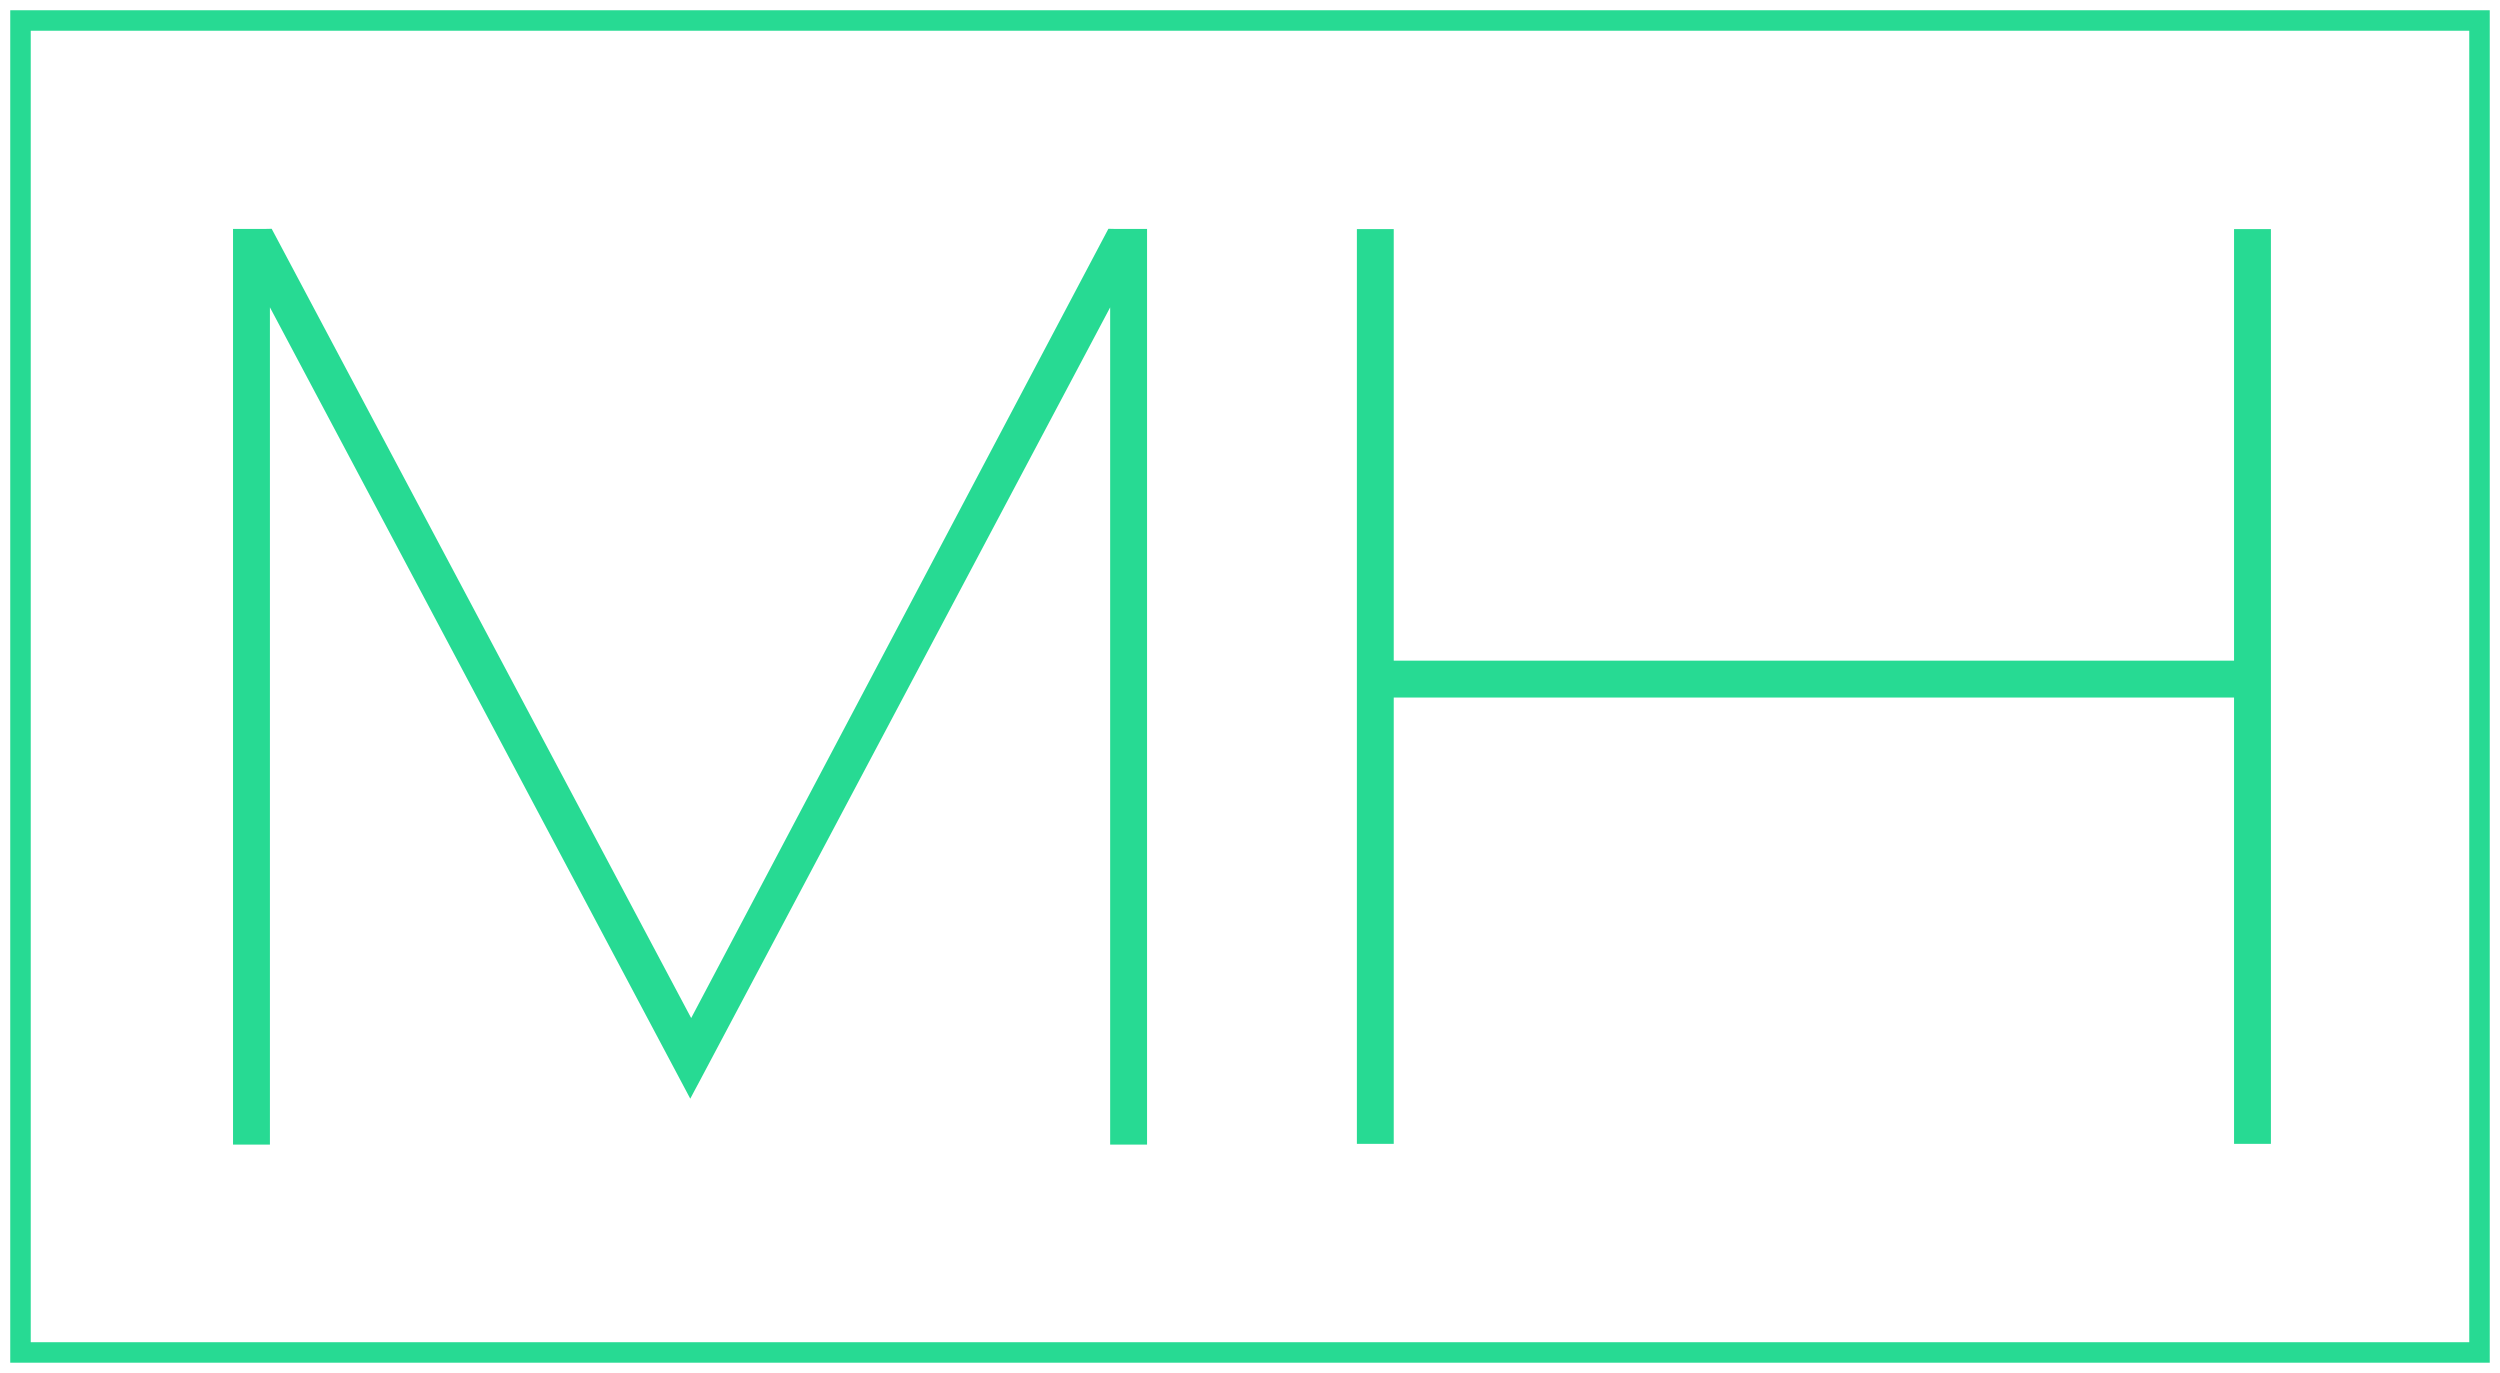 <?xml version="1.0" encoding="UTF-8" standalone="no"?>
<svg width="610px" height="335px" viewBox="0 0 610 335" version="1.1" xmlns="http://www.w3.org/2000/svg" xmlns:xlink="http://www.w3.org/1999/xlink" xmlns:sketch="http://www.bohemiancoding.com/sketch/ns">
    <!-- Generator: Sketch 3.5.1 (25234) - http://www.bohemiancoding.com/sketch -->
    <title>Rectangle 6 + M + H</title>
    <desc>Created with Sketch.</desc>
    <defs></defs>
    <g id="Welcome" stroke="none" stroke-width="1" fill="none" fill-rule="evenodd" sketch:type="MSPage">
        <g id="Tablet-Portrait" sketch:type="MSArtboardGroup" transform="translate(-79, -677)">
            <g id="Rectangle-6-+-M-+-H" sketch:type="MSLayerGroup" transform="translate(84, 682)">
                <rect id="Rectangle-6" stroke="#27DA93" stroke-width="5" sketch:type="MSShapeGroup" x="0" y="0" width="600" height="325"></rect>
                <g id="M-+-H" transform="translate(51, 50)" fill="#27DA93" sketch:type="MSShapeGroup">
                    <g id="Group" transform="translate(274.18, 0)">
                        <path d="M214.928,115.2 L213.988,115.2 L9.892,115.2 L9.892,219.6 L9.892,224.1 L0.899,224.1 L0.899,219.6 L0.899,5.4 L0.899,0.9 L9.892,0.9 L9.892,5.4 L9.892,106.2 L213.988,106.2 L214.928,106.2 L214.928,5.4 L214.928,0.9 L223.921,0.9 L223.921,5.4 L223.921,219.6 L223.921,224.1 L214.928,224.1 L214.928,219.6 L214.928,115.2 Z" id="Line"></path>
                    </g>
                    <path d="M112.646,193.406 L10.289,0.824 L8.747,0.858 L0.858,0.858 L0.858,5.327 L0.858,219.807 L0.858,224.275 L9.86,224.275 L9.86,219.807 L9.86,19.99 L112.425,213.076 L114.181,209.774 L114.186,209.78 L214.878,20.004 L214.878,219.807 L214.878,224.275 L223.88,224.275 L223.88,219.807 L223.88,5.327 L223.88,0.858 L215.991,0.858 L214.448,0.824 L112.646,193.406 Z" id="Line"></path>
                </g>
            </g>
        </g>
    </g>
</svg>